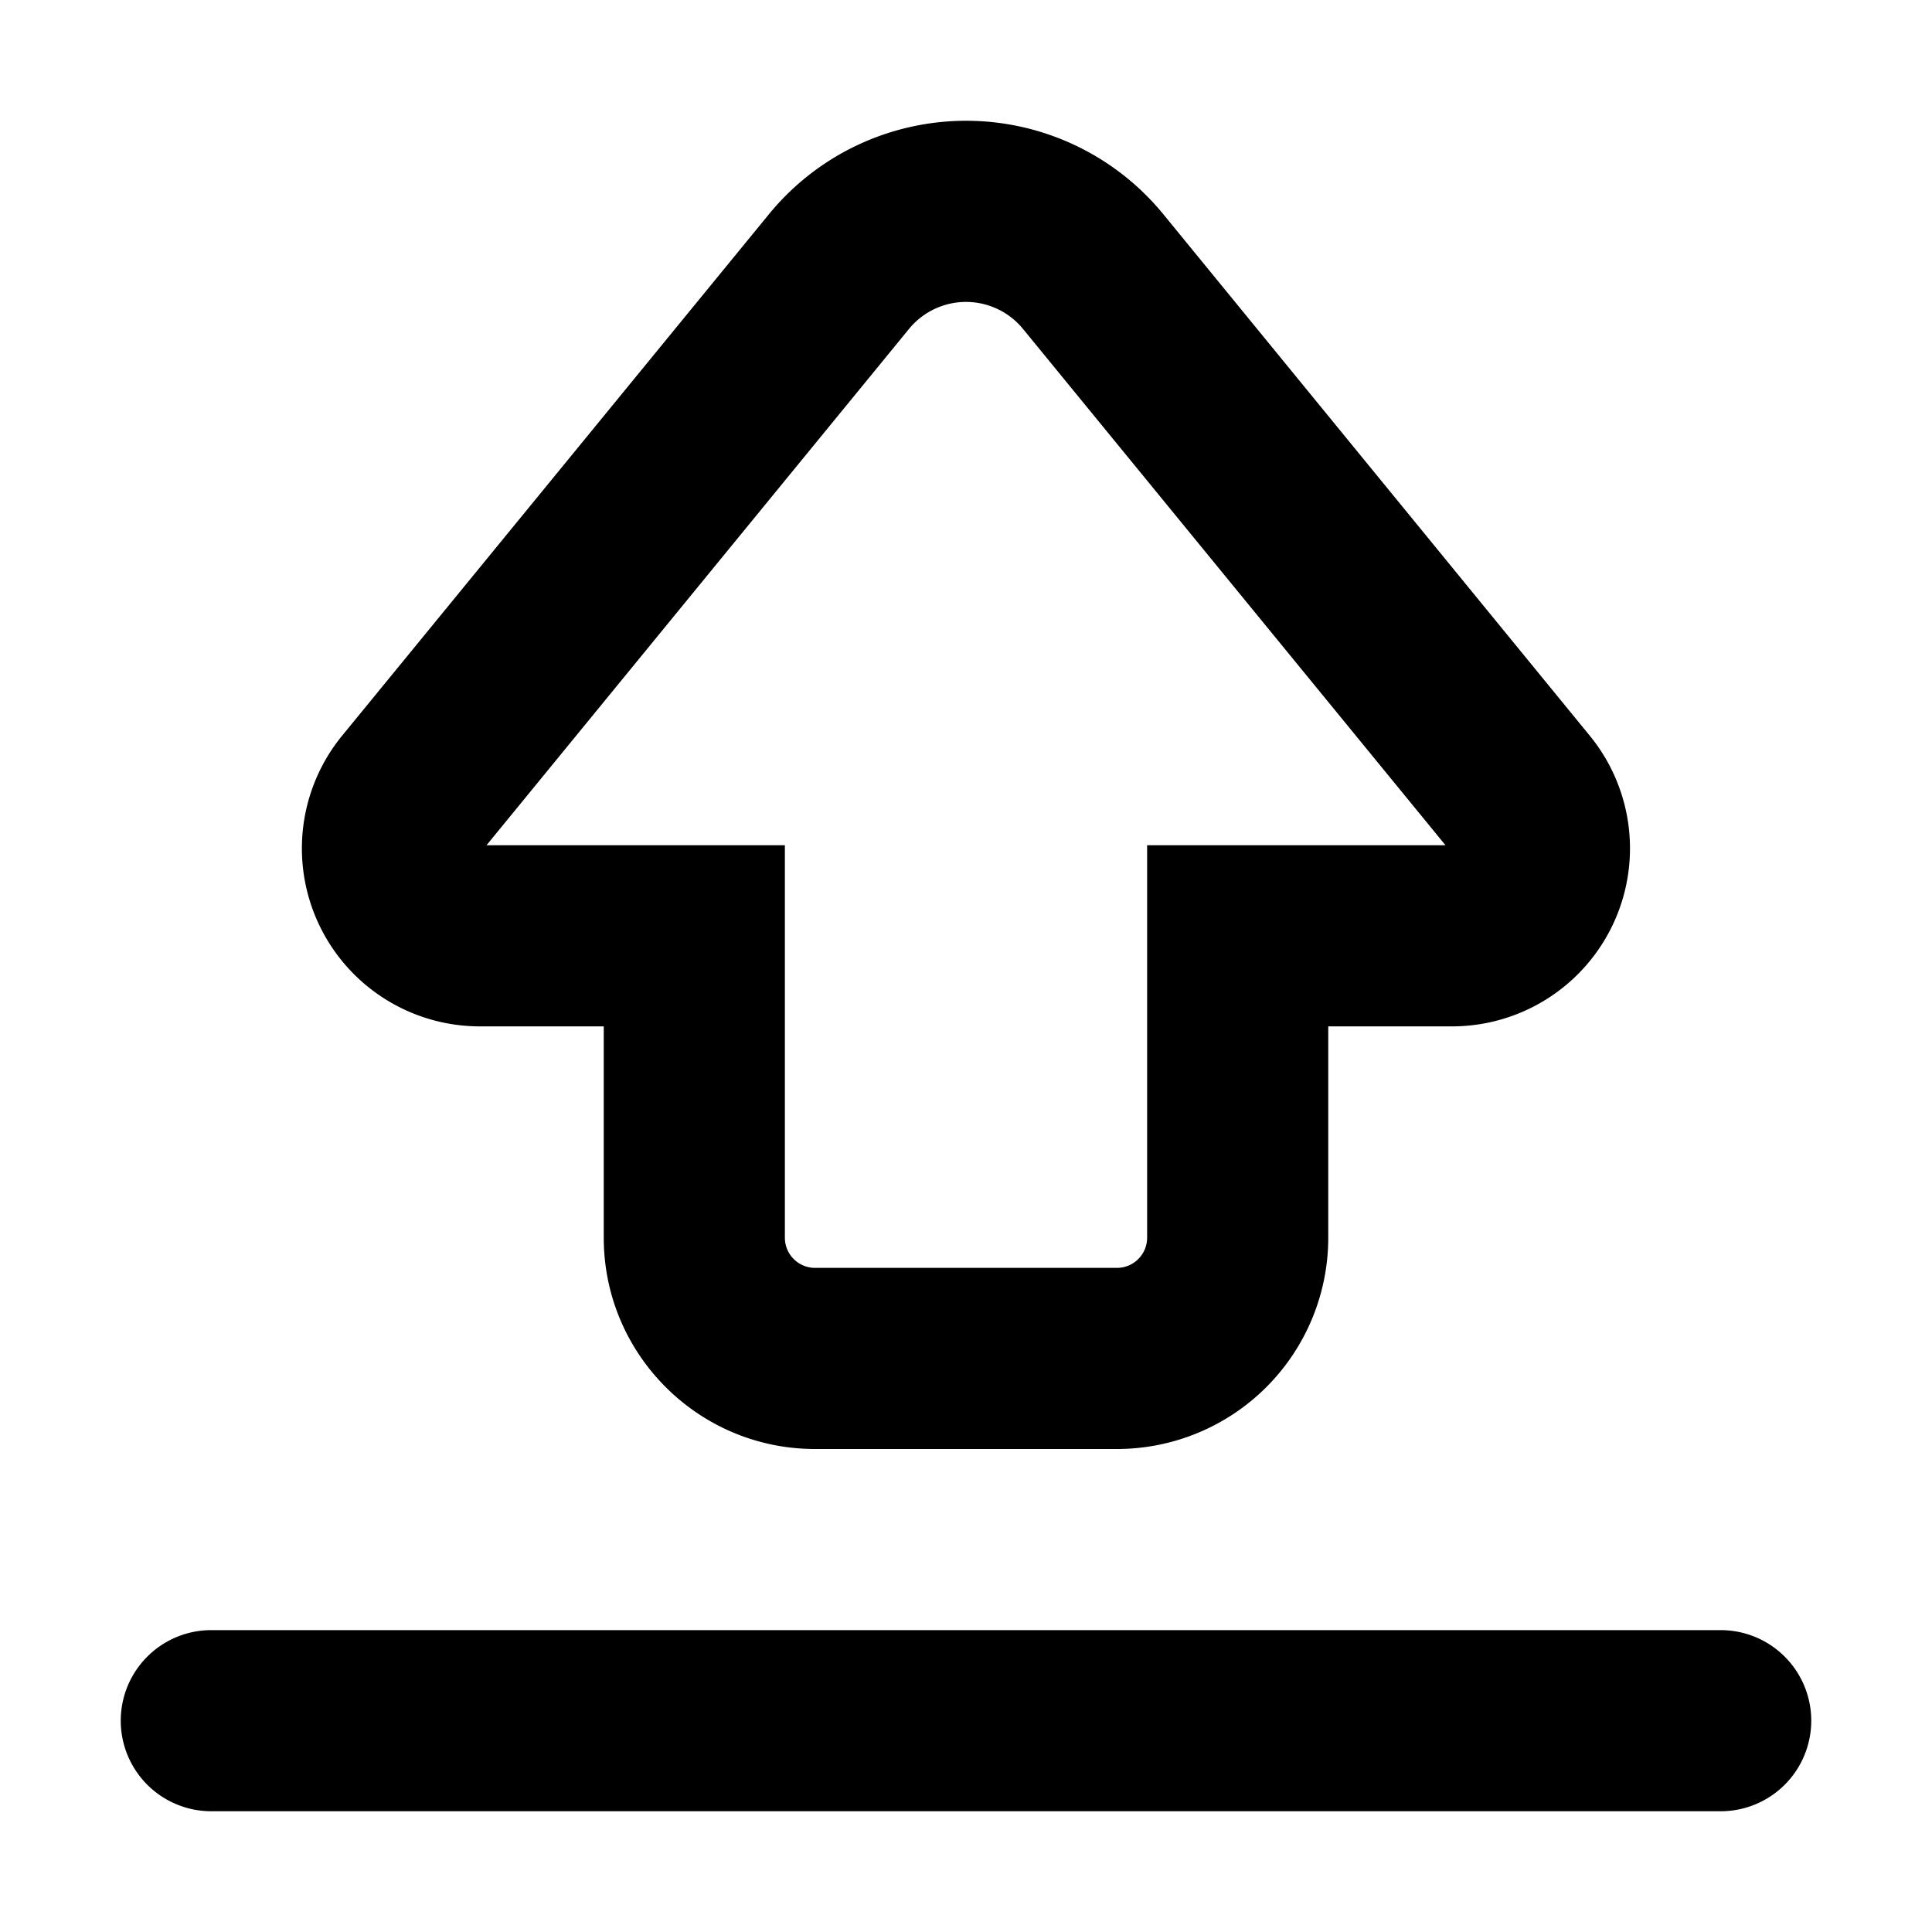<svg xmlns="http://www.w3.org/2000/svg" width="16" height="16" fill="none" viewBox="0 0 16 16"><path fill="currentColor" fill-rule="evenodd" d="M9.5 7h2.471L8.472 2.724a.61.61 0 0 0-.944 0L4.029 7H6.5v3.25c0 .138.112.25.25.25h2.5a.25.25 0 0 0 .25-.25zm-2.75 5h2.501A1.75 1.75 0 0 0 11 10.25V8.5h1.026a1.474 1.474 0 0 0 1.14-2.407L9.634 1.774a2.11 2.11 0 0 0-3.266 0L2.833 6.093A1.474 1.474 0 0 0 3.973 8.5H5v1.75c0 .966.784 1.75 1.75 1.75m7.5 1.5a.75.75 0 0 1 0 1.5H1.75a.75.75 0 0 1 0-1.5z" clip-rule="evenodd"/></svg>
